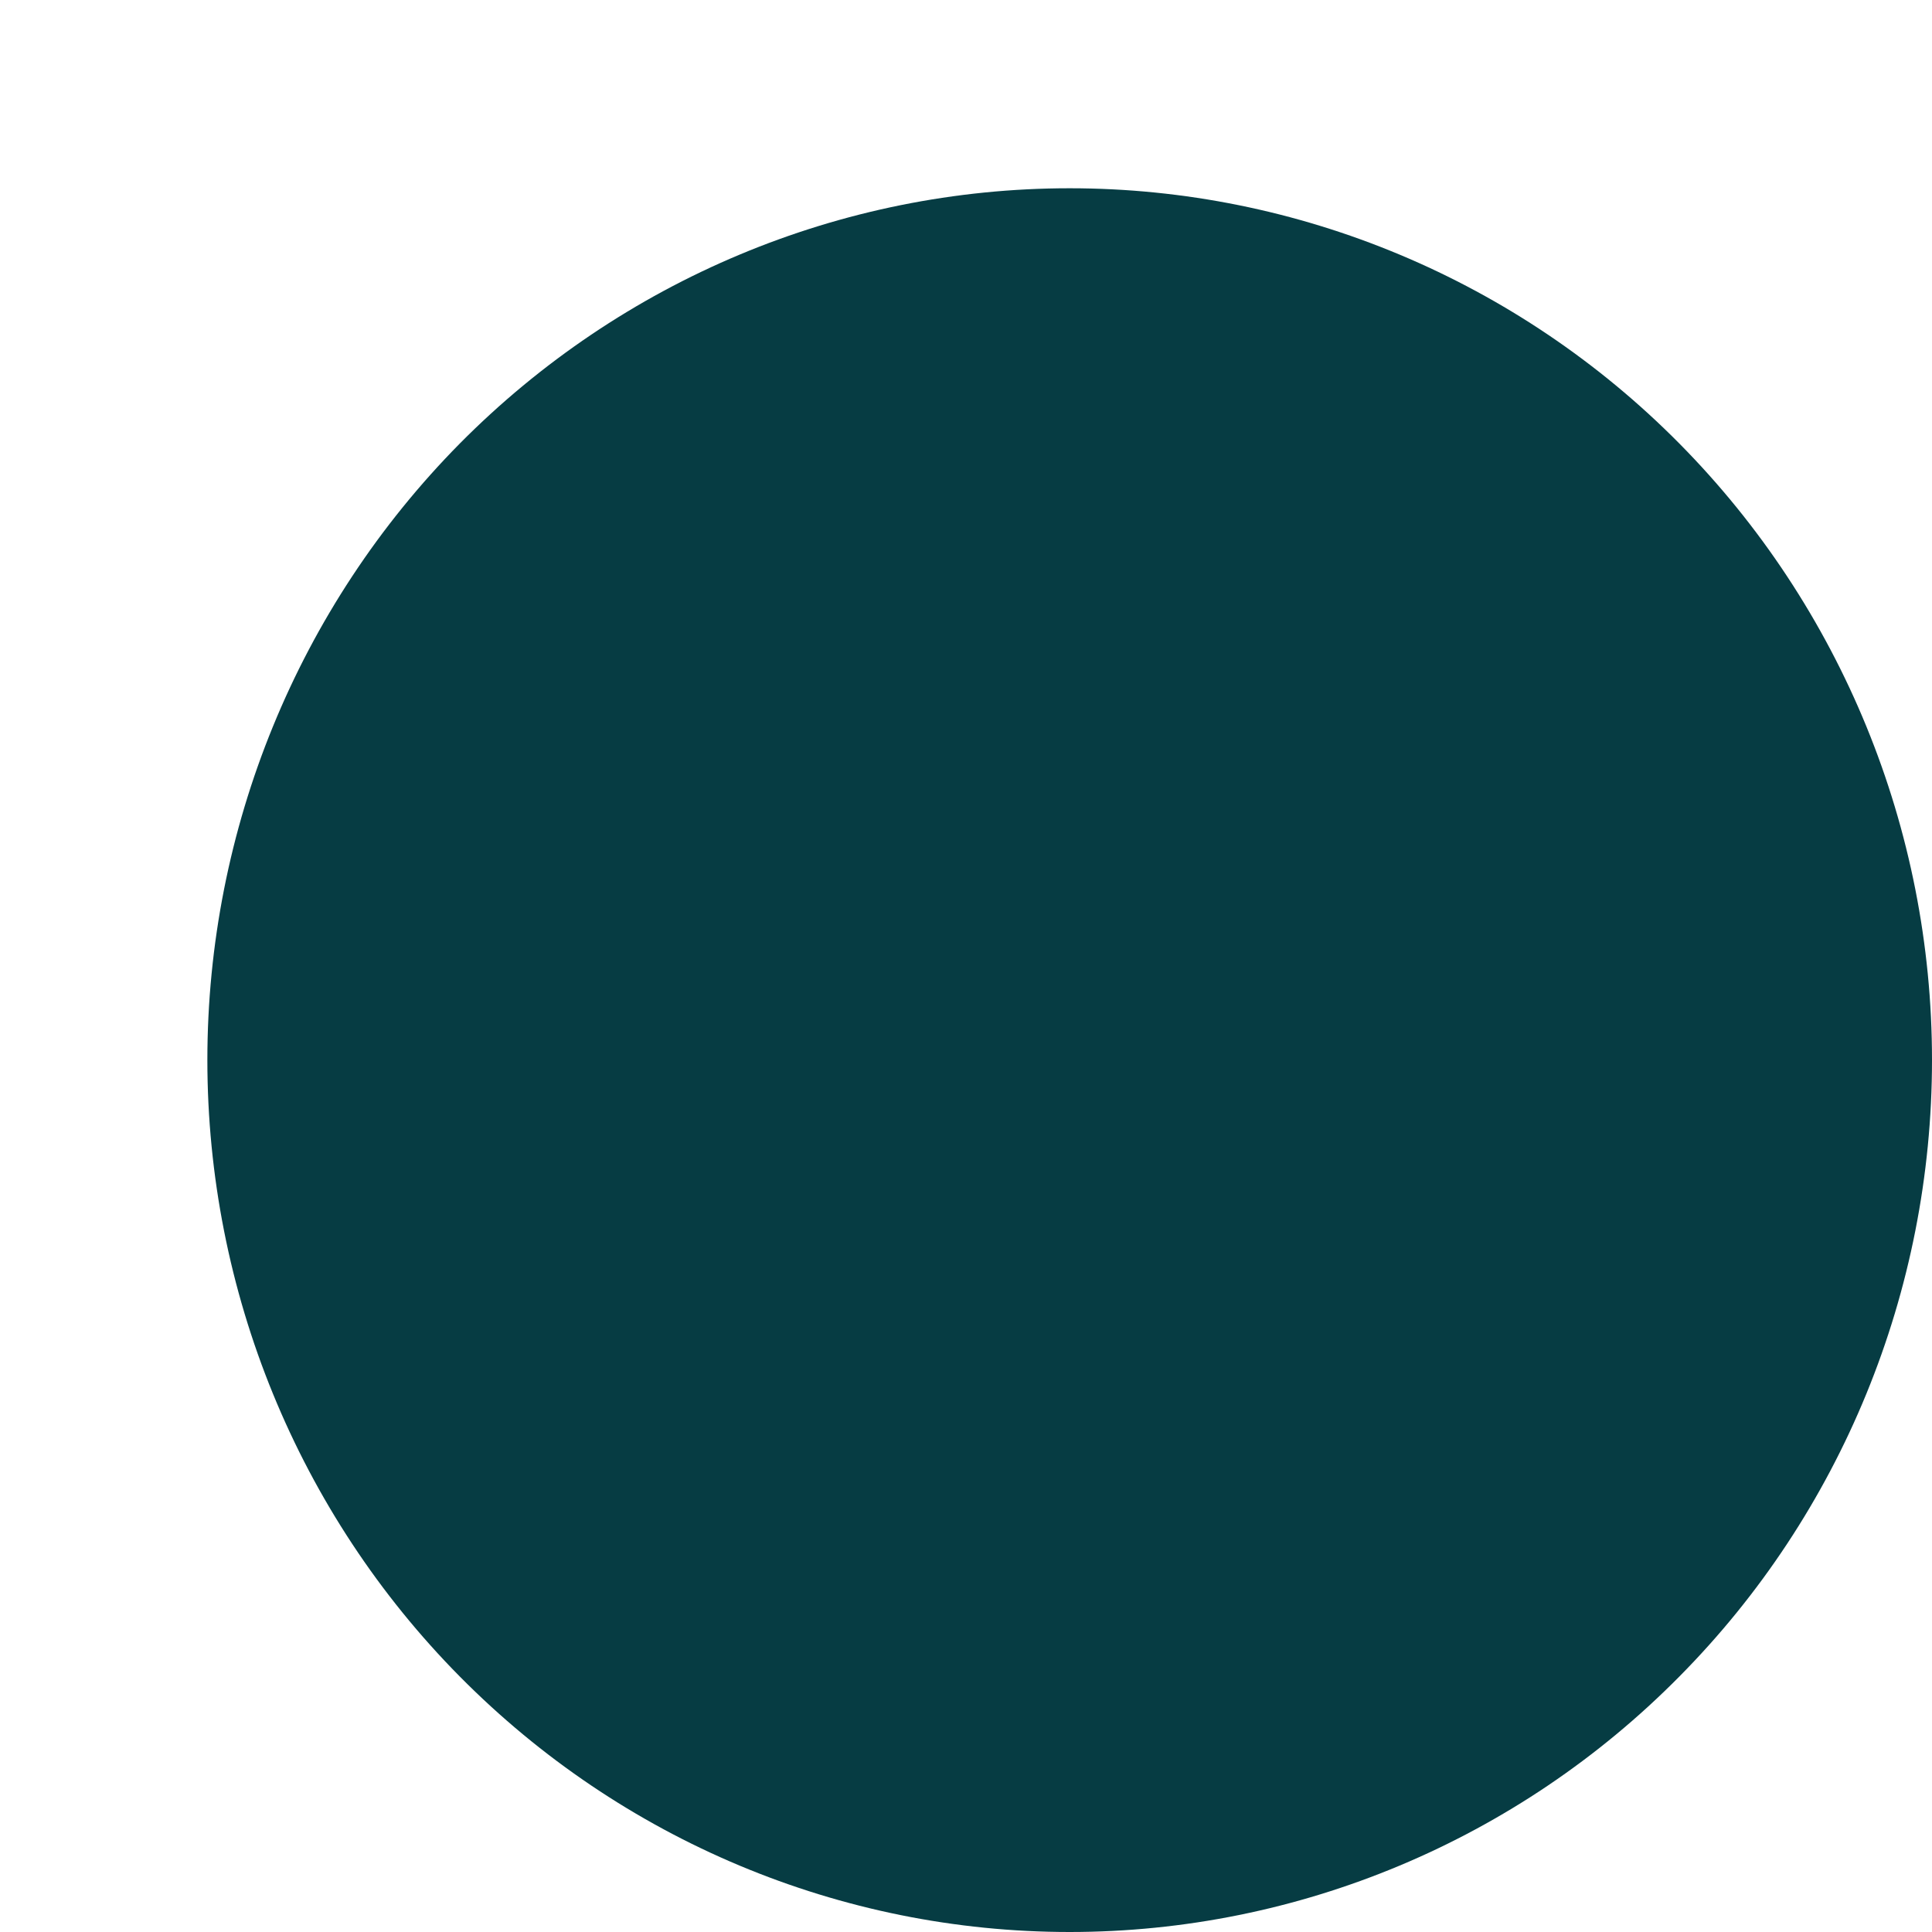 <svg width="9" height="9" viewBox="0 0 9 9" fill="none" xmlns="http://www.w3.org/2000/svg">
<path d="M4.983 0.877C3.917 0.877 2.896 1.305 2.142 2.066C1.389 2.828 0.966 3.861 0.966 4.938C0.966 6.016 1.389 7.049 2.142 7.81C2.896 8.572 3.917 9 4.983 9C6.048 9 7.07 8.572 7.823 7.81C8.577 7.049 9 6.016 9 4.938C9 3.861 8.577 2.828 7.823 2.066C7.07 1.305 6.048 0.877 4.983 0.877Z" fill="#063C43"/>
</svg>
